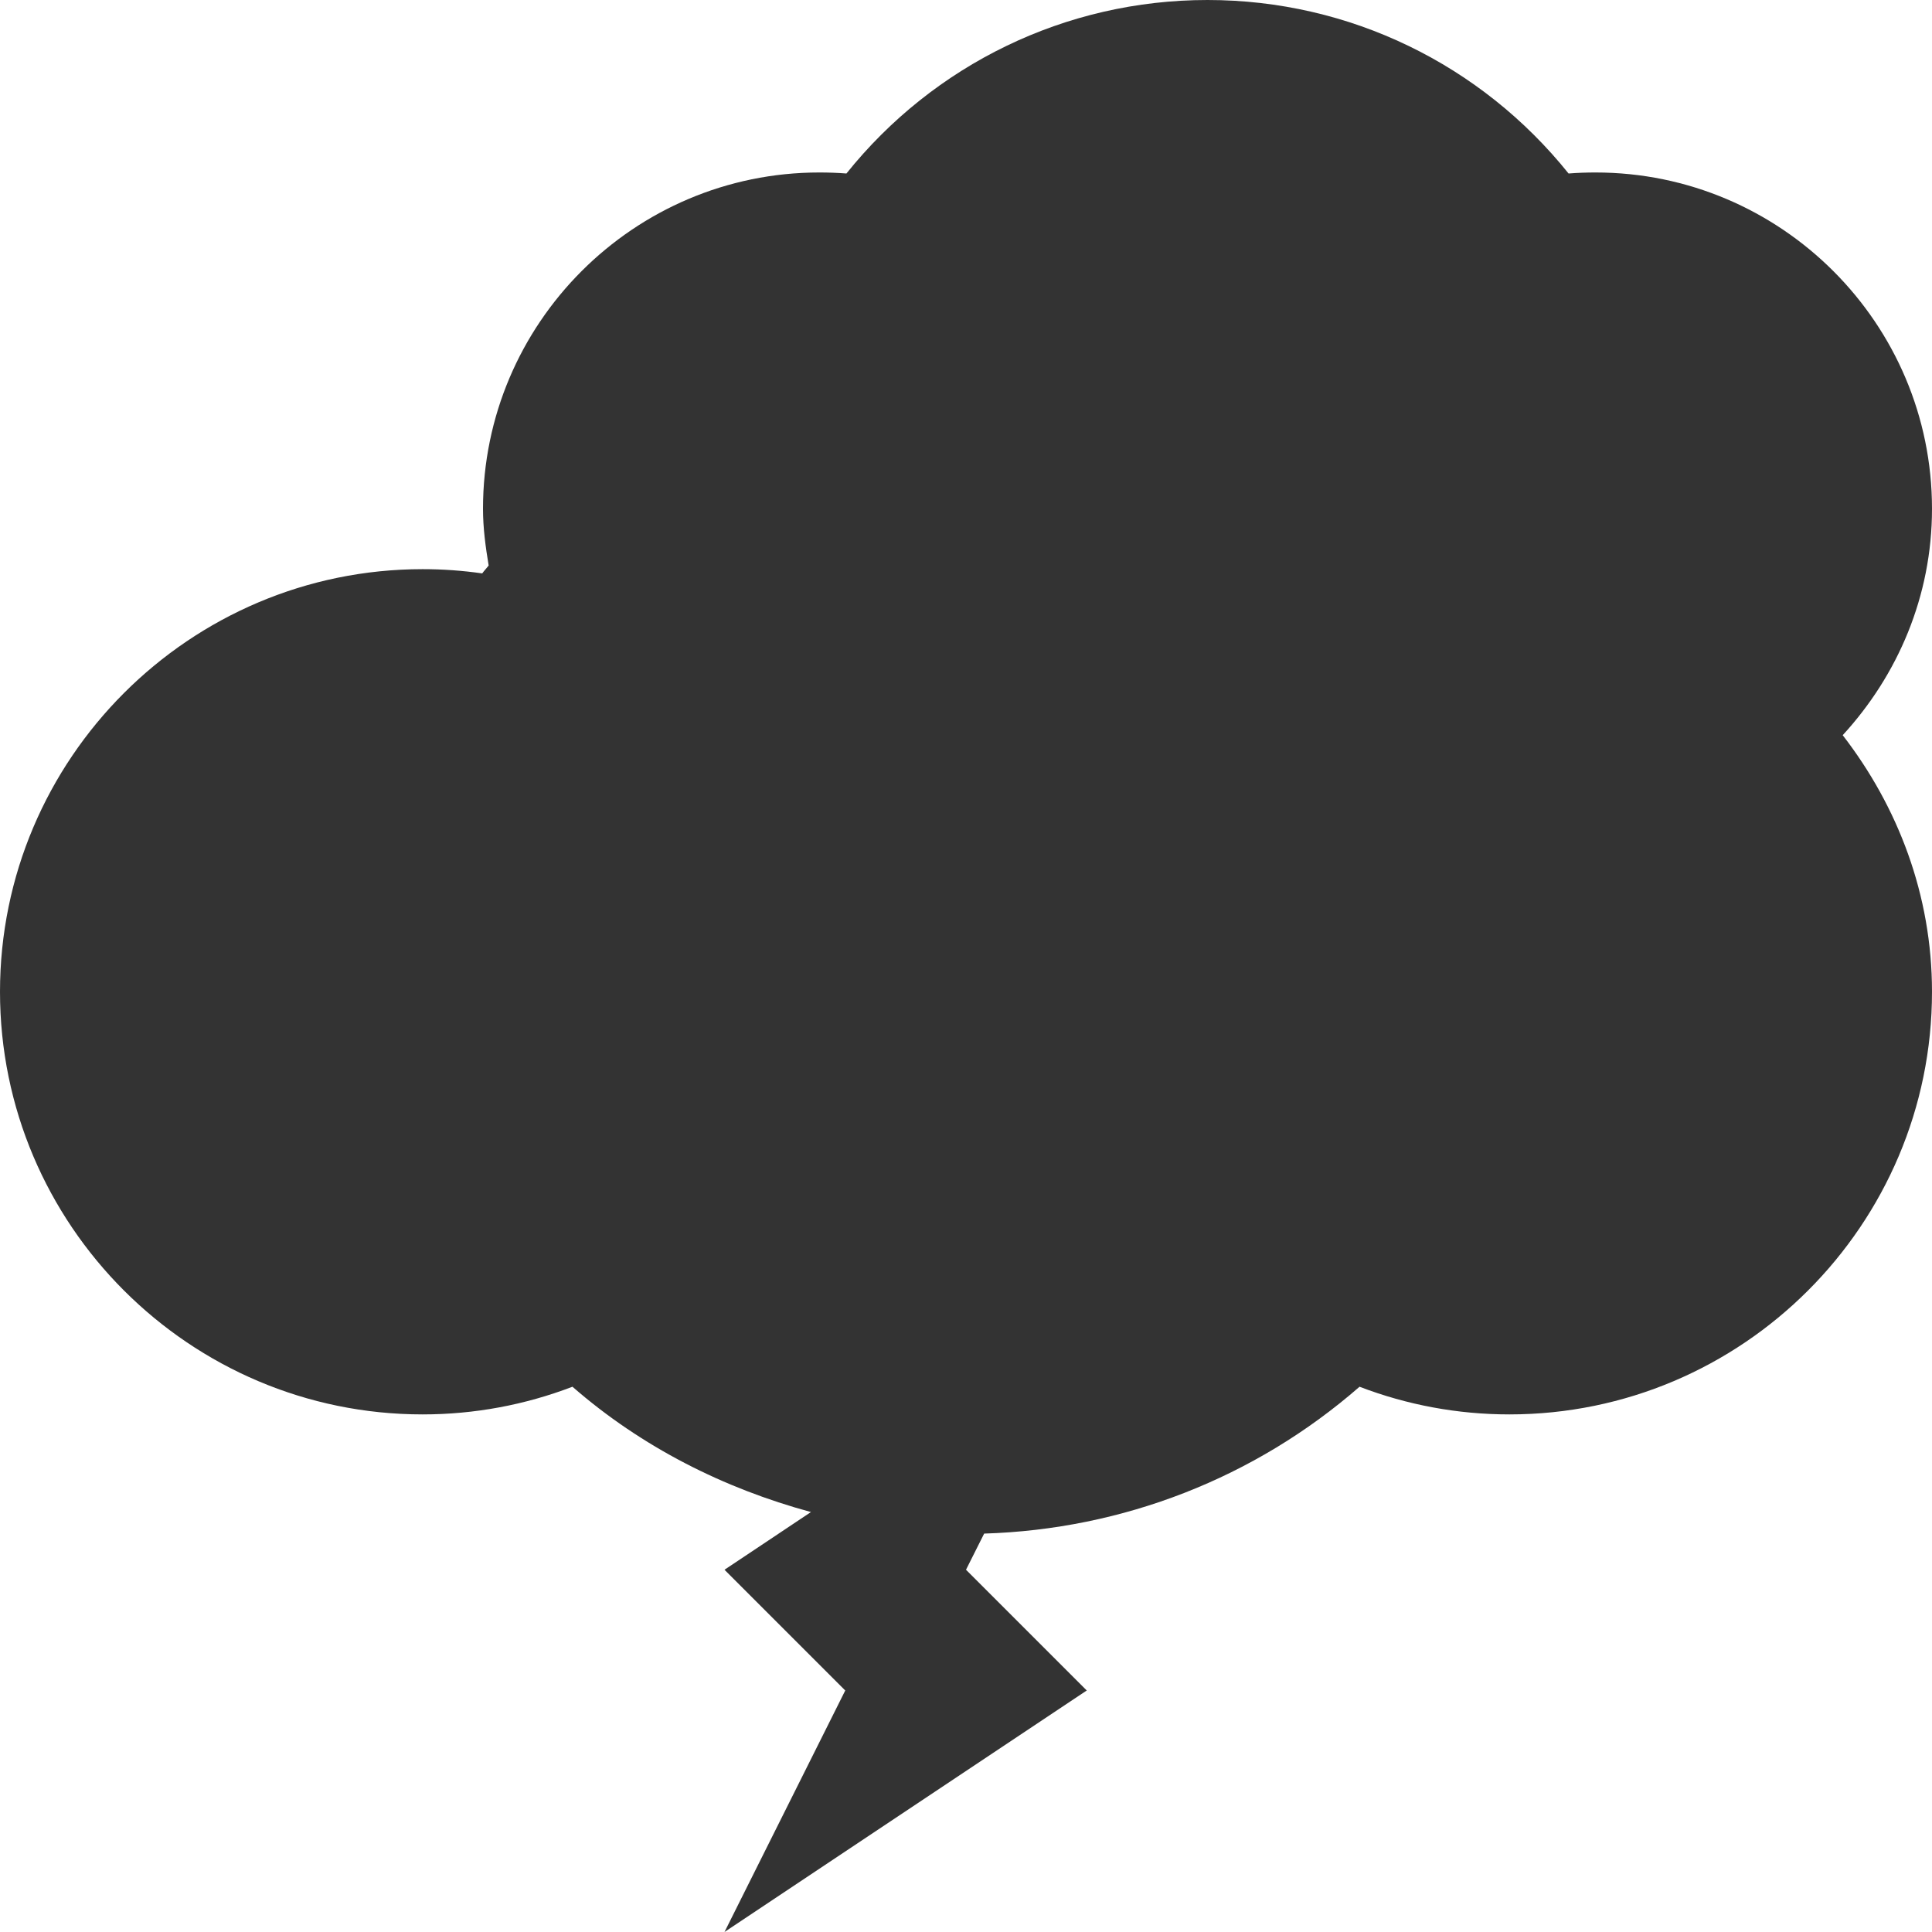 <?xml version="1.0" encoding="utf-8"?> <!-- Generator: IcoMoon.io --> <!DOCTYPE svg PUBLIC "-//W3C//DTD SVG 1.1//EN" "http://www.w3.org/Graphics/SVG/1.1/DTD/svg11.dtd"> <svg width="512" height="512" viewBox="0 0 512 512" xmlns="http://www.w3.org/2000/svg" xmlns:xlink="http://www.w3.org/1999/xlink" fill="#333333"><path d="M 512.00,134.833c0.00-49.146-40.00-89.124-89.167-89.124c-2.396,0.00-4.771,0.083-7.146,0.27 C 392.562,17.146, 357.709,0.00, 320.00,0.00c-37.688,0.00-72.562,17.146-95.688,45.979c-2.375-0.187-4.771-0.27-7.188-0.27 C 168.00,45.709, 128.00,85.688, 128.00,134.833c0.00,5.146, 0.688,10.125, 1.50,15.042c-0.542,0.708-1.188,1.354-1.708,2.083 c-5.229-0.75-10.479-1.125-15.792-1.125c-61.75,0.00-112.00,50.25-112.00,112.00c0.00,61.751, 50.25,112.00, 112.00,112.00c 13.688,0.00, 27.084-2.499, 39.709-7.333 c 18.354,16.00, 40.104,26.938, 63.207,33.208L 192.00,416.00l 32.00,32.00l-32.00,64.00l 96.00-64.00l-32.00-32.00l 4.812-9.583c 36.75-1.125, 71.75-14.729, 99.479-38.917 c 12.625,4.834, 26.021,7.333, 39.709,7.333c 61.75,0.00, 112.00-50.249, 112.00-112.00c0.00-25.666-9.042-49.083-23.666-68.00 C 502.916,178.958, 512.00,158.021, 512.00,134.833z" ></path></svg>